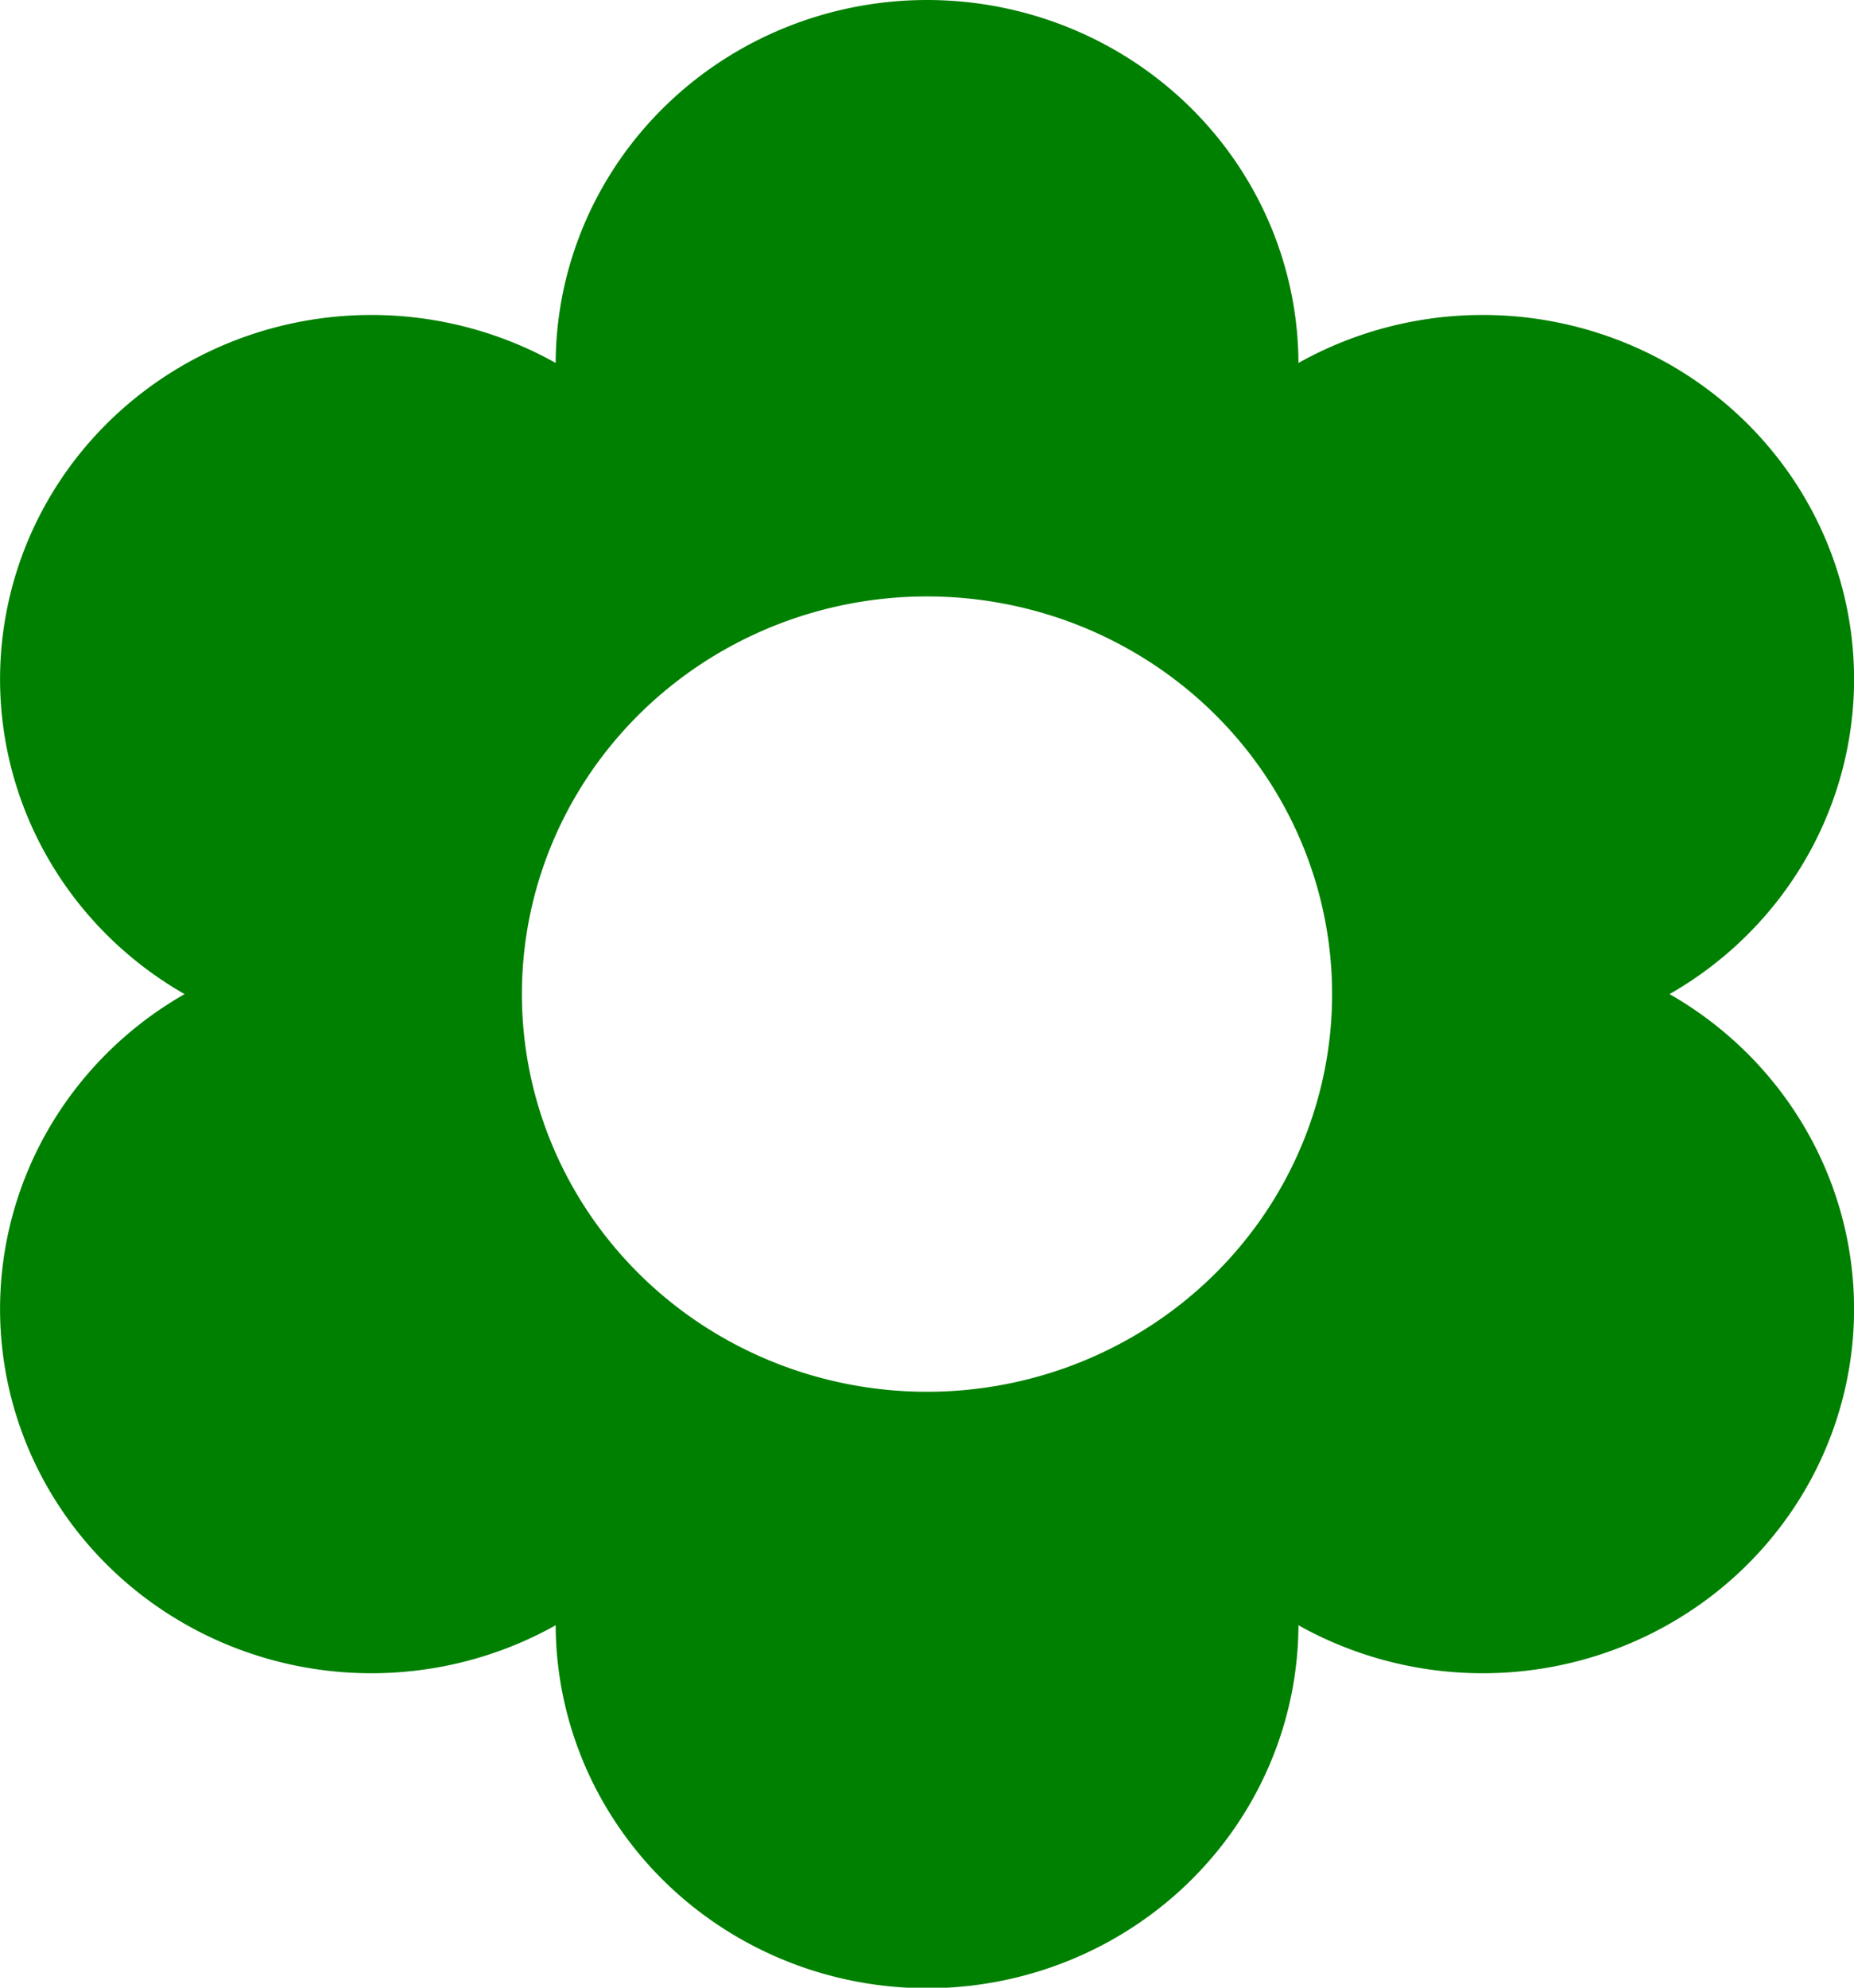 <?xml version="1.0" encoding="UTF-8"?>
<svg width="28" height="30" version="1.1" viewBox="0 0 14 15" xmlns="http://www.w3.org/2000/svg" xmlns:cc="http://creativecommons.org/ns#" xmlns:dc="http://purl.org/dc/elements/1.1/" xmlns:rdf="http://www.w3.org/1999/02/22-rdf-syntax-ns#">
 <g transform="translate(-151 -848.35)">
  <path fill="#008000ff" d="m158 848.35a2.805 2.75 0 0 0-2.804 2.739 2.805 2.75 5.7557e-4 0 0-3.82 1.012 2.805 2.75 5.7557e-4 0 0 1.018 3.751 2.75 2.805 89.999 0 0-1.018 3.751 2.75 2.805 89.999 0 0 3.82 1.012 2.805 2.75 0 0 0 2.804 2.739 2.805 2.75 0 0 0 2.805-2.739 2.805 2.75 0.001 0 0 3.82-1.012 2.805 2.75 0.001 0 0-1.018-3.751 2.75 2.805 89.999 0 0 1.018-3.751 2.75 2.805 89.999 0 0-3.82-1.012 2.805 2.75 0 0 0-2.805-2.739zm0 4.501a3.059 3.001 0 0 1 3.059 3.001 3.059 3.001 0 0 1-3.059 3.001 3.059 3.001 0 0 1-3.059-3.001 3.059 3.001 0 0 1 3.059-3.001z"/>
 </g>
</svg>
